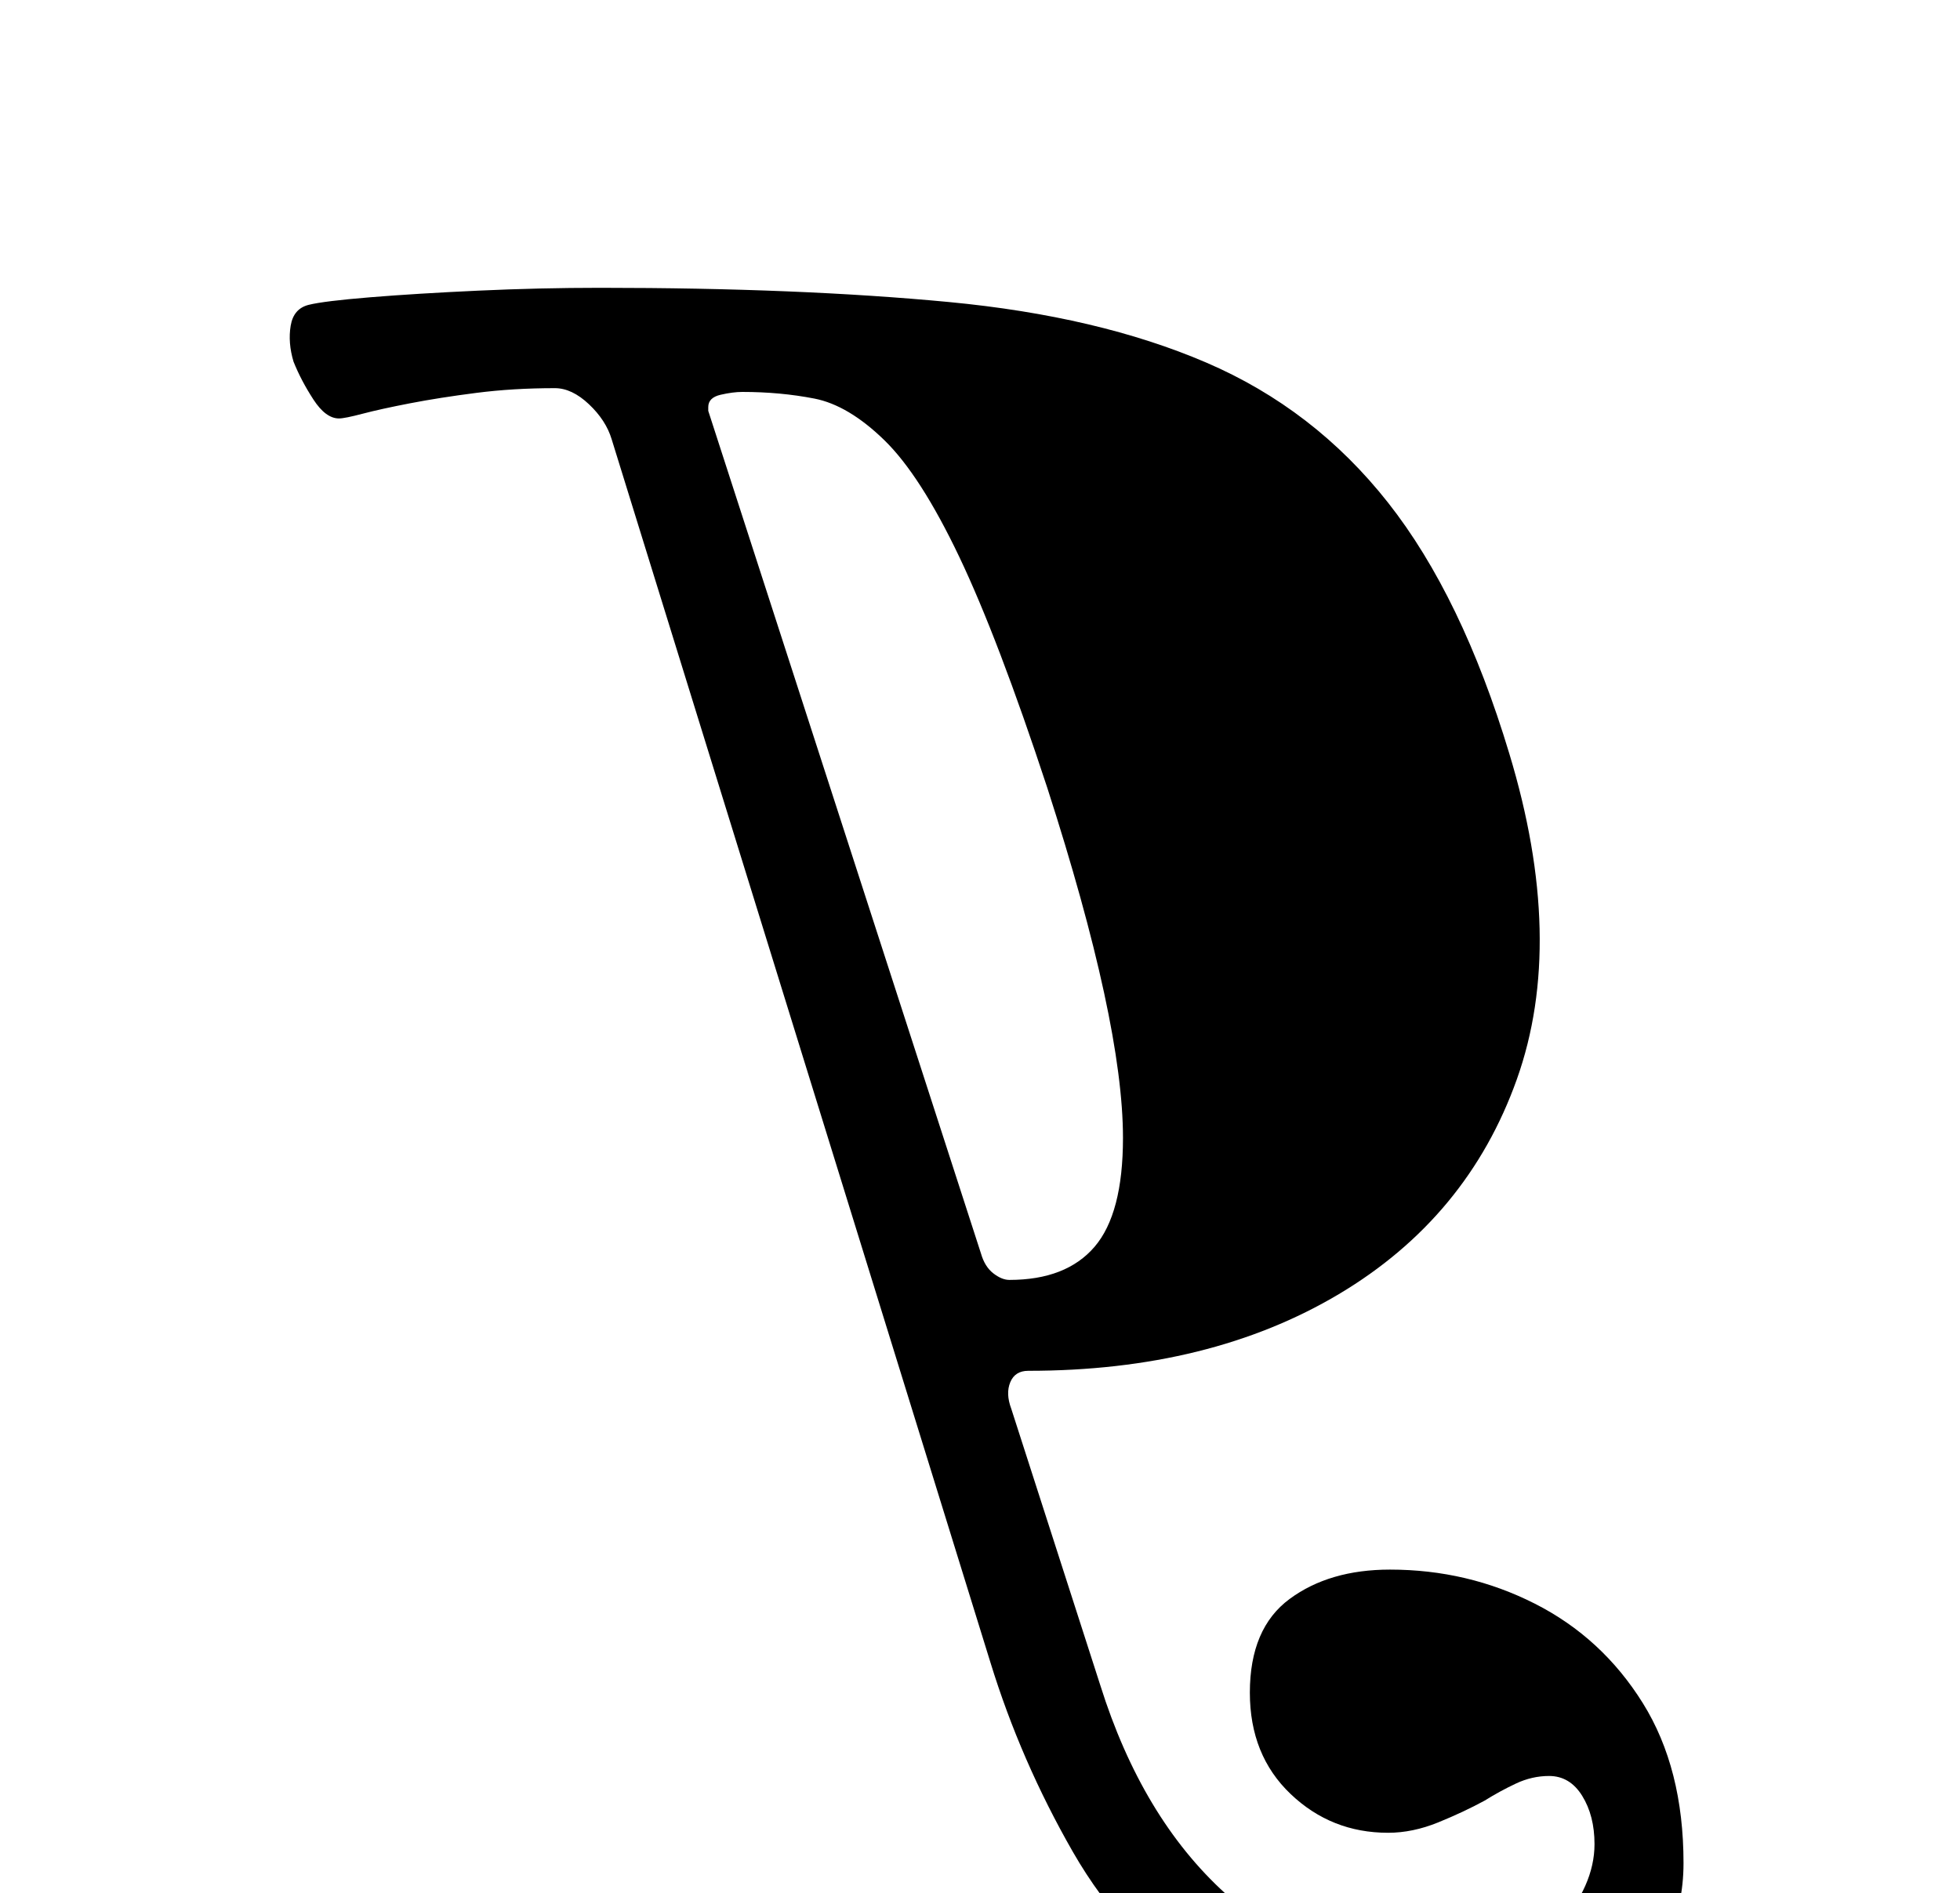 <?xml version="1.0" standalone="no"?>
<!DOCTYPE svg PUBLIC "-//W3C//DTD SVG 1.1//EN" "http://www.w3.org/Graphics/SVG/1.1/DTD/svg11.dtd" >
<svg xmlns="http://www.w3.org/2000/svg" xmlns:xlink="http://www.w3.org/1999/xlink" version="1.1" viewBox="-10 0 1035 1000">
  <g transform="matrix(1 0 0 -1 0 800)">
   <path fill="currentColor"
d="M749 -287q58 0 94 29t36 74q0 50 -21.5 84.5t-57 52.5t-76.5 18q-32 0 -53 -15.5t-21 -49.5q0 -33 21.5 -53.5t51.5 -20.5q13 0 26.5 5.5t24.5 11.5q8 5 16.5 9t17.5 4q11 0 17.5 -10.5t6.5 -25.5q0 -22 -19.5 -44t-64.5 -22q-67 0 -111 40t-66 110l-47 146q-3 8 -0.5 14
t9.5 6q96 0 164 40.5t94 113.5t-4 172q-25 83 -64 132.5t-96 74t-136 32t-184 7.5q-32 0 -64.5 -1.5t-57 -3.5t-32.5 -4t-9.5 -11t1.5 -19q4 -10 10.5 -20t13.5 -10q3 0 12.5 2.5t25 5.5t35 5.5t41.5 2.5q9 0 18 -8.5t12 -18.5l200 -646q16 -52 43.5 -100t73.5 -78.5
t119 -30.5zM523 124q-4 0 -8.5 3.5t-6.5 10.5l-144 445v1v1q0 5 6.5 6.5t11.5 1.5q20 0 38 -3.5t37 -22t39.5 -61.5t46.5 -122q40 -124 40 -185q0 -40 -15 -57.5t-45 -17.5z" />
  </g>

</svg>
